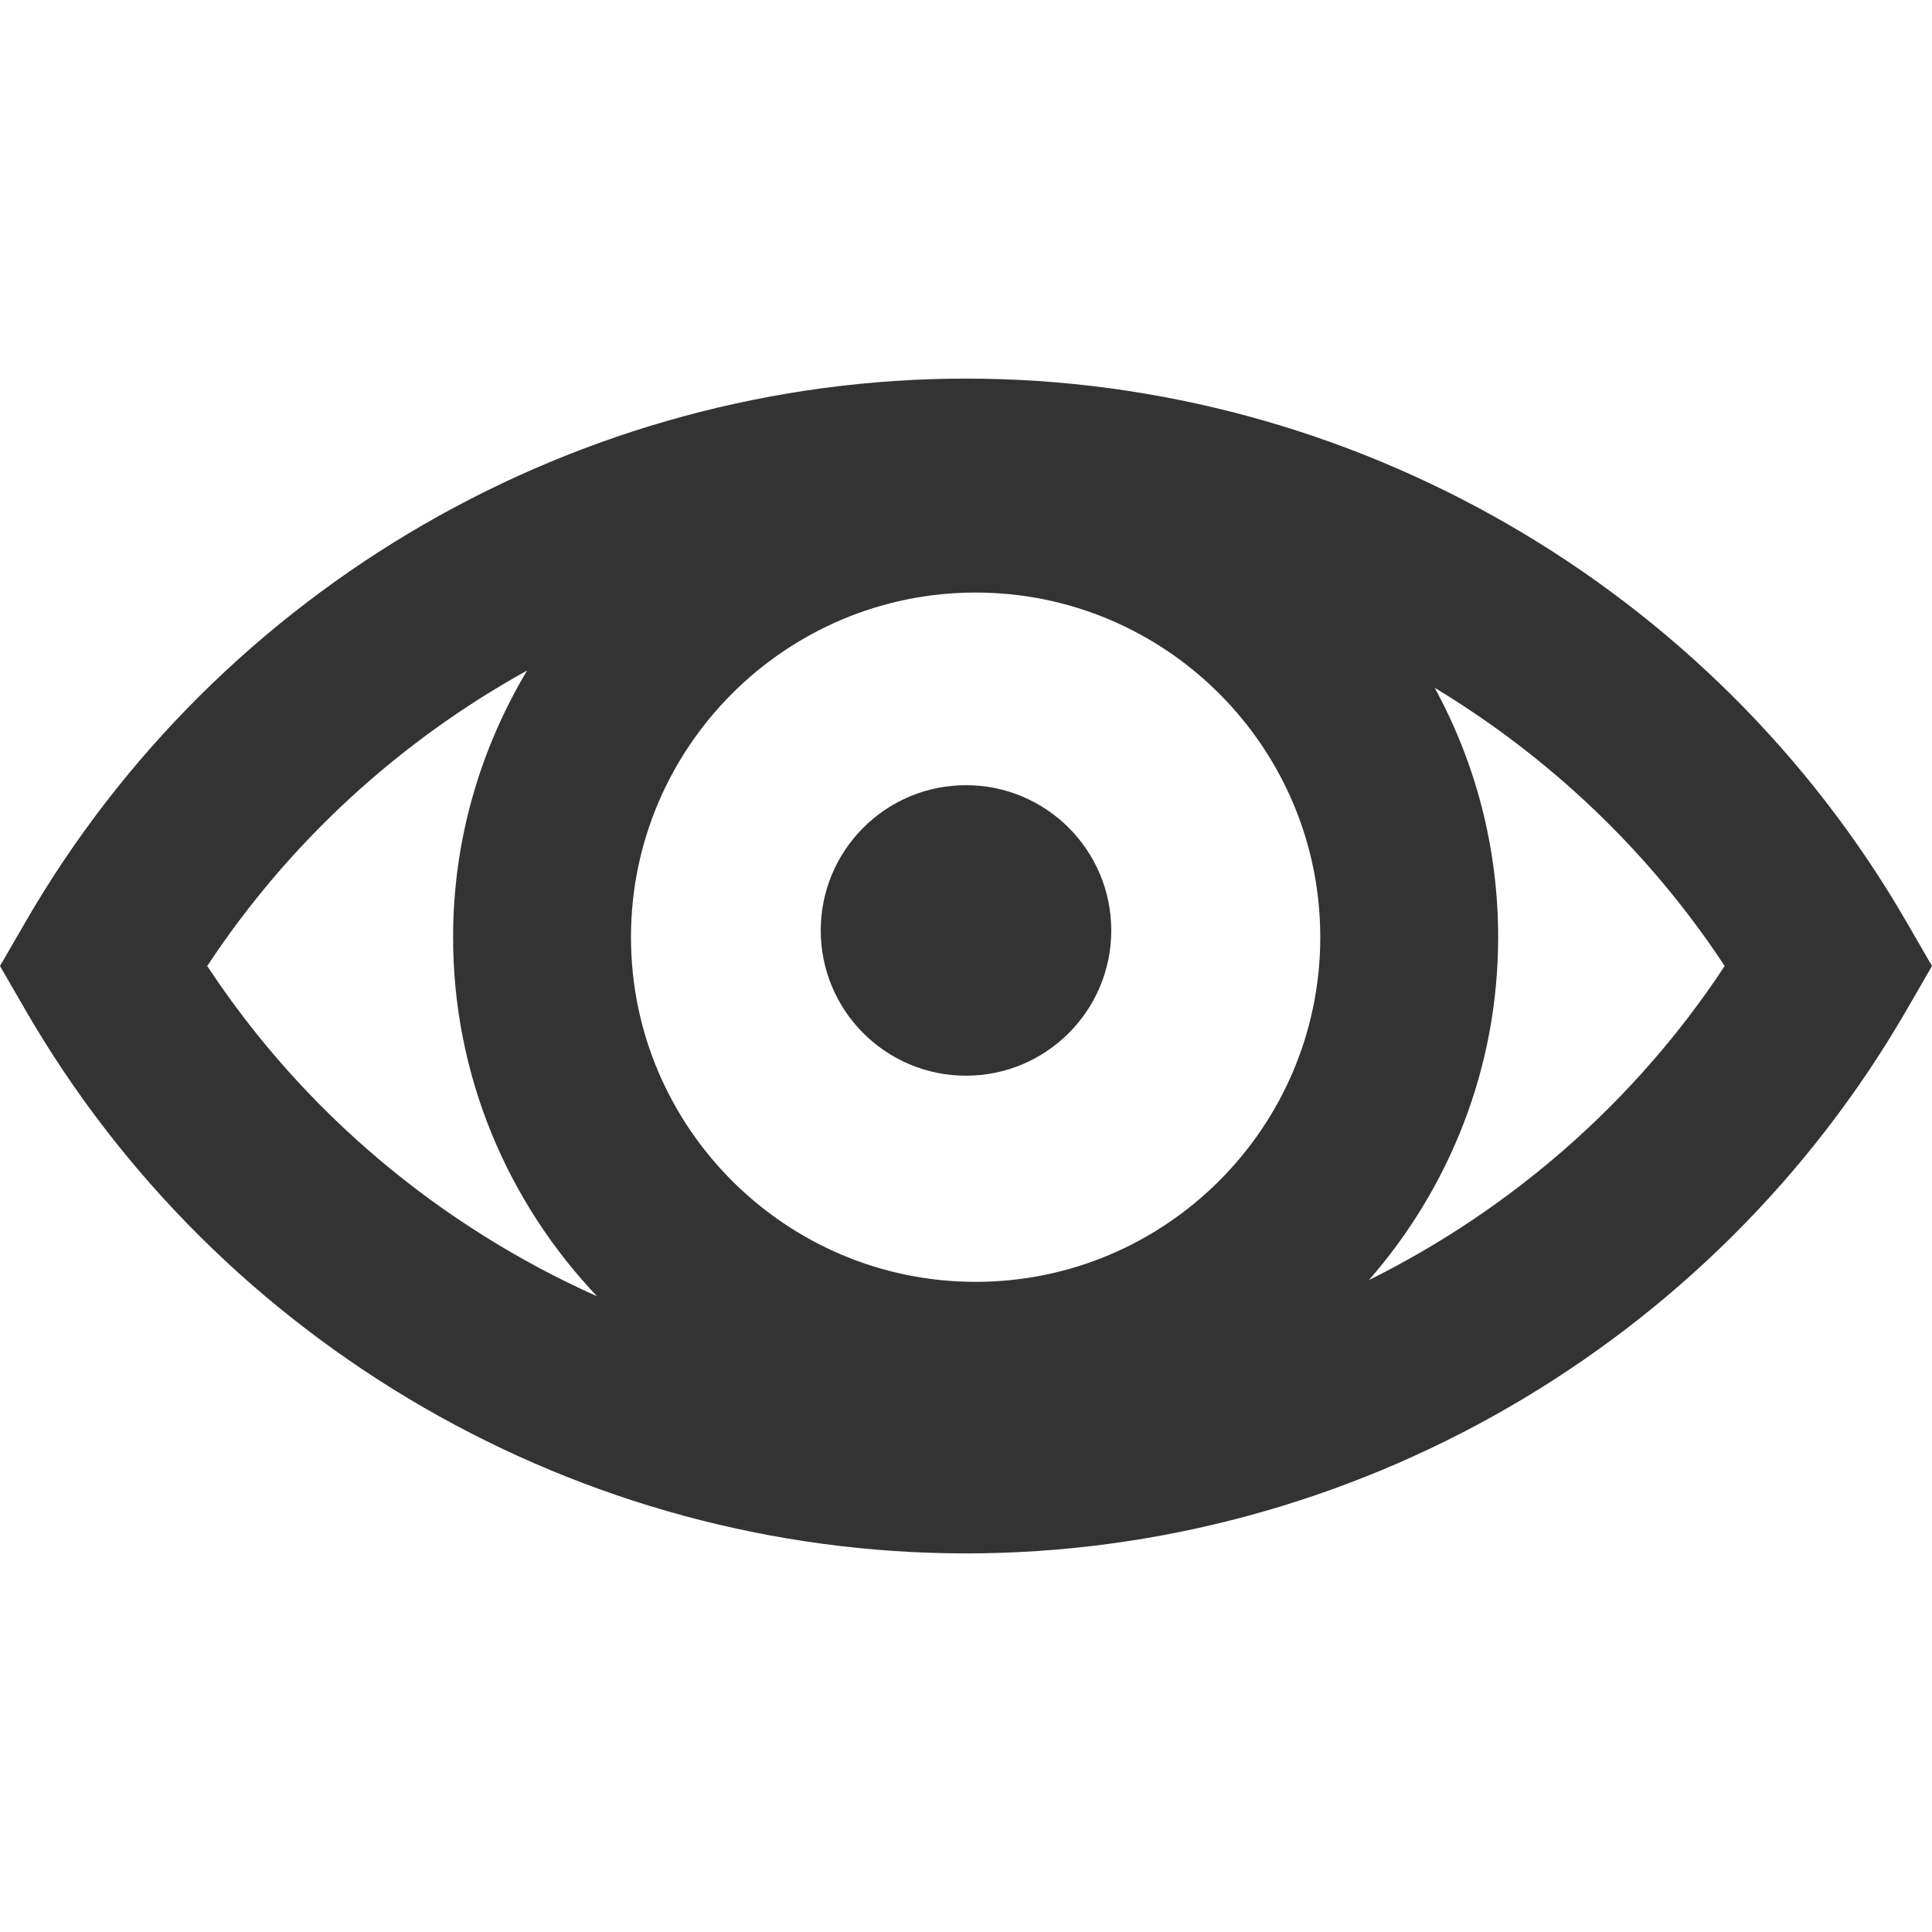 <svg width="27" height="27" viewBox="0 0 27 27" fill="none" xmlns="http://www.w3.org/2000/svg">
<path d="M26.64 12.878C23.931 8.198 18.896 5.291 13.5 5.291C8.103 5.291 3.069 8.198 0.36 12.878L0 13.5L0.36 14.123C3.069 18.802 8.103 21.709 13.5 21.709C18.896 21.709 23.931 18.803 26.64 14.123L27 13.5L26.64 12.878ZM13.635 17.914C10.979 17.914 8.818 15.754 8.818 13.098C8.818 10.442 10.979 8.281 13.635 8.281C16.291 8.281 18.451 10.442 18.451 13.098C18.451 15.754 16.291 17.914 13.635 17.914ZM2.896 13.5C4.042 11.762 5.587 10.355 7.366 9.371C6.714 10.464 6.332 11.735 6.332 13.098C6.332 15.043 7.101 16.806 8.344 18.116C6.153 17.136 4.247 15.55 2.896 13.5ZM19.13 17.89C20.252 16.607 20.937 14.932 20.937 13.097C20.937 11.836 20.616 10.649 20.05 9.612C21.654 10.581 23.049 11.899 24.103 13.5C22.852 15.399 21.121 16.901 19.13 17.89ZM15.53 13.003C15.53 14.124 14.621 15.033 13.5 15.033C12.379 15.033 11.47 14.124 11.47 13.003C11.47 11.882 12.379 10.973 13.5 10.973C14.621 10.973 15.53 11.882 15.53 13.003Z" fill="#333333"/>
</svg>
